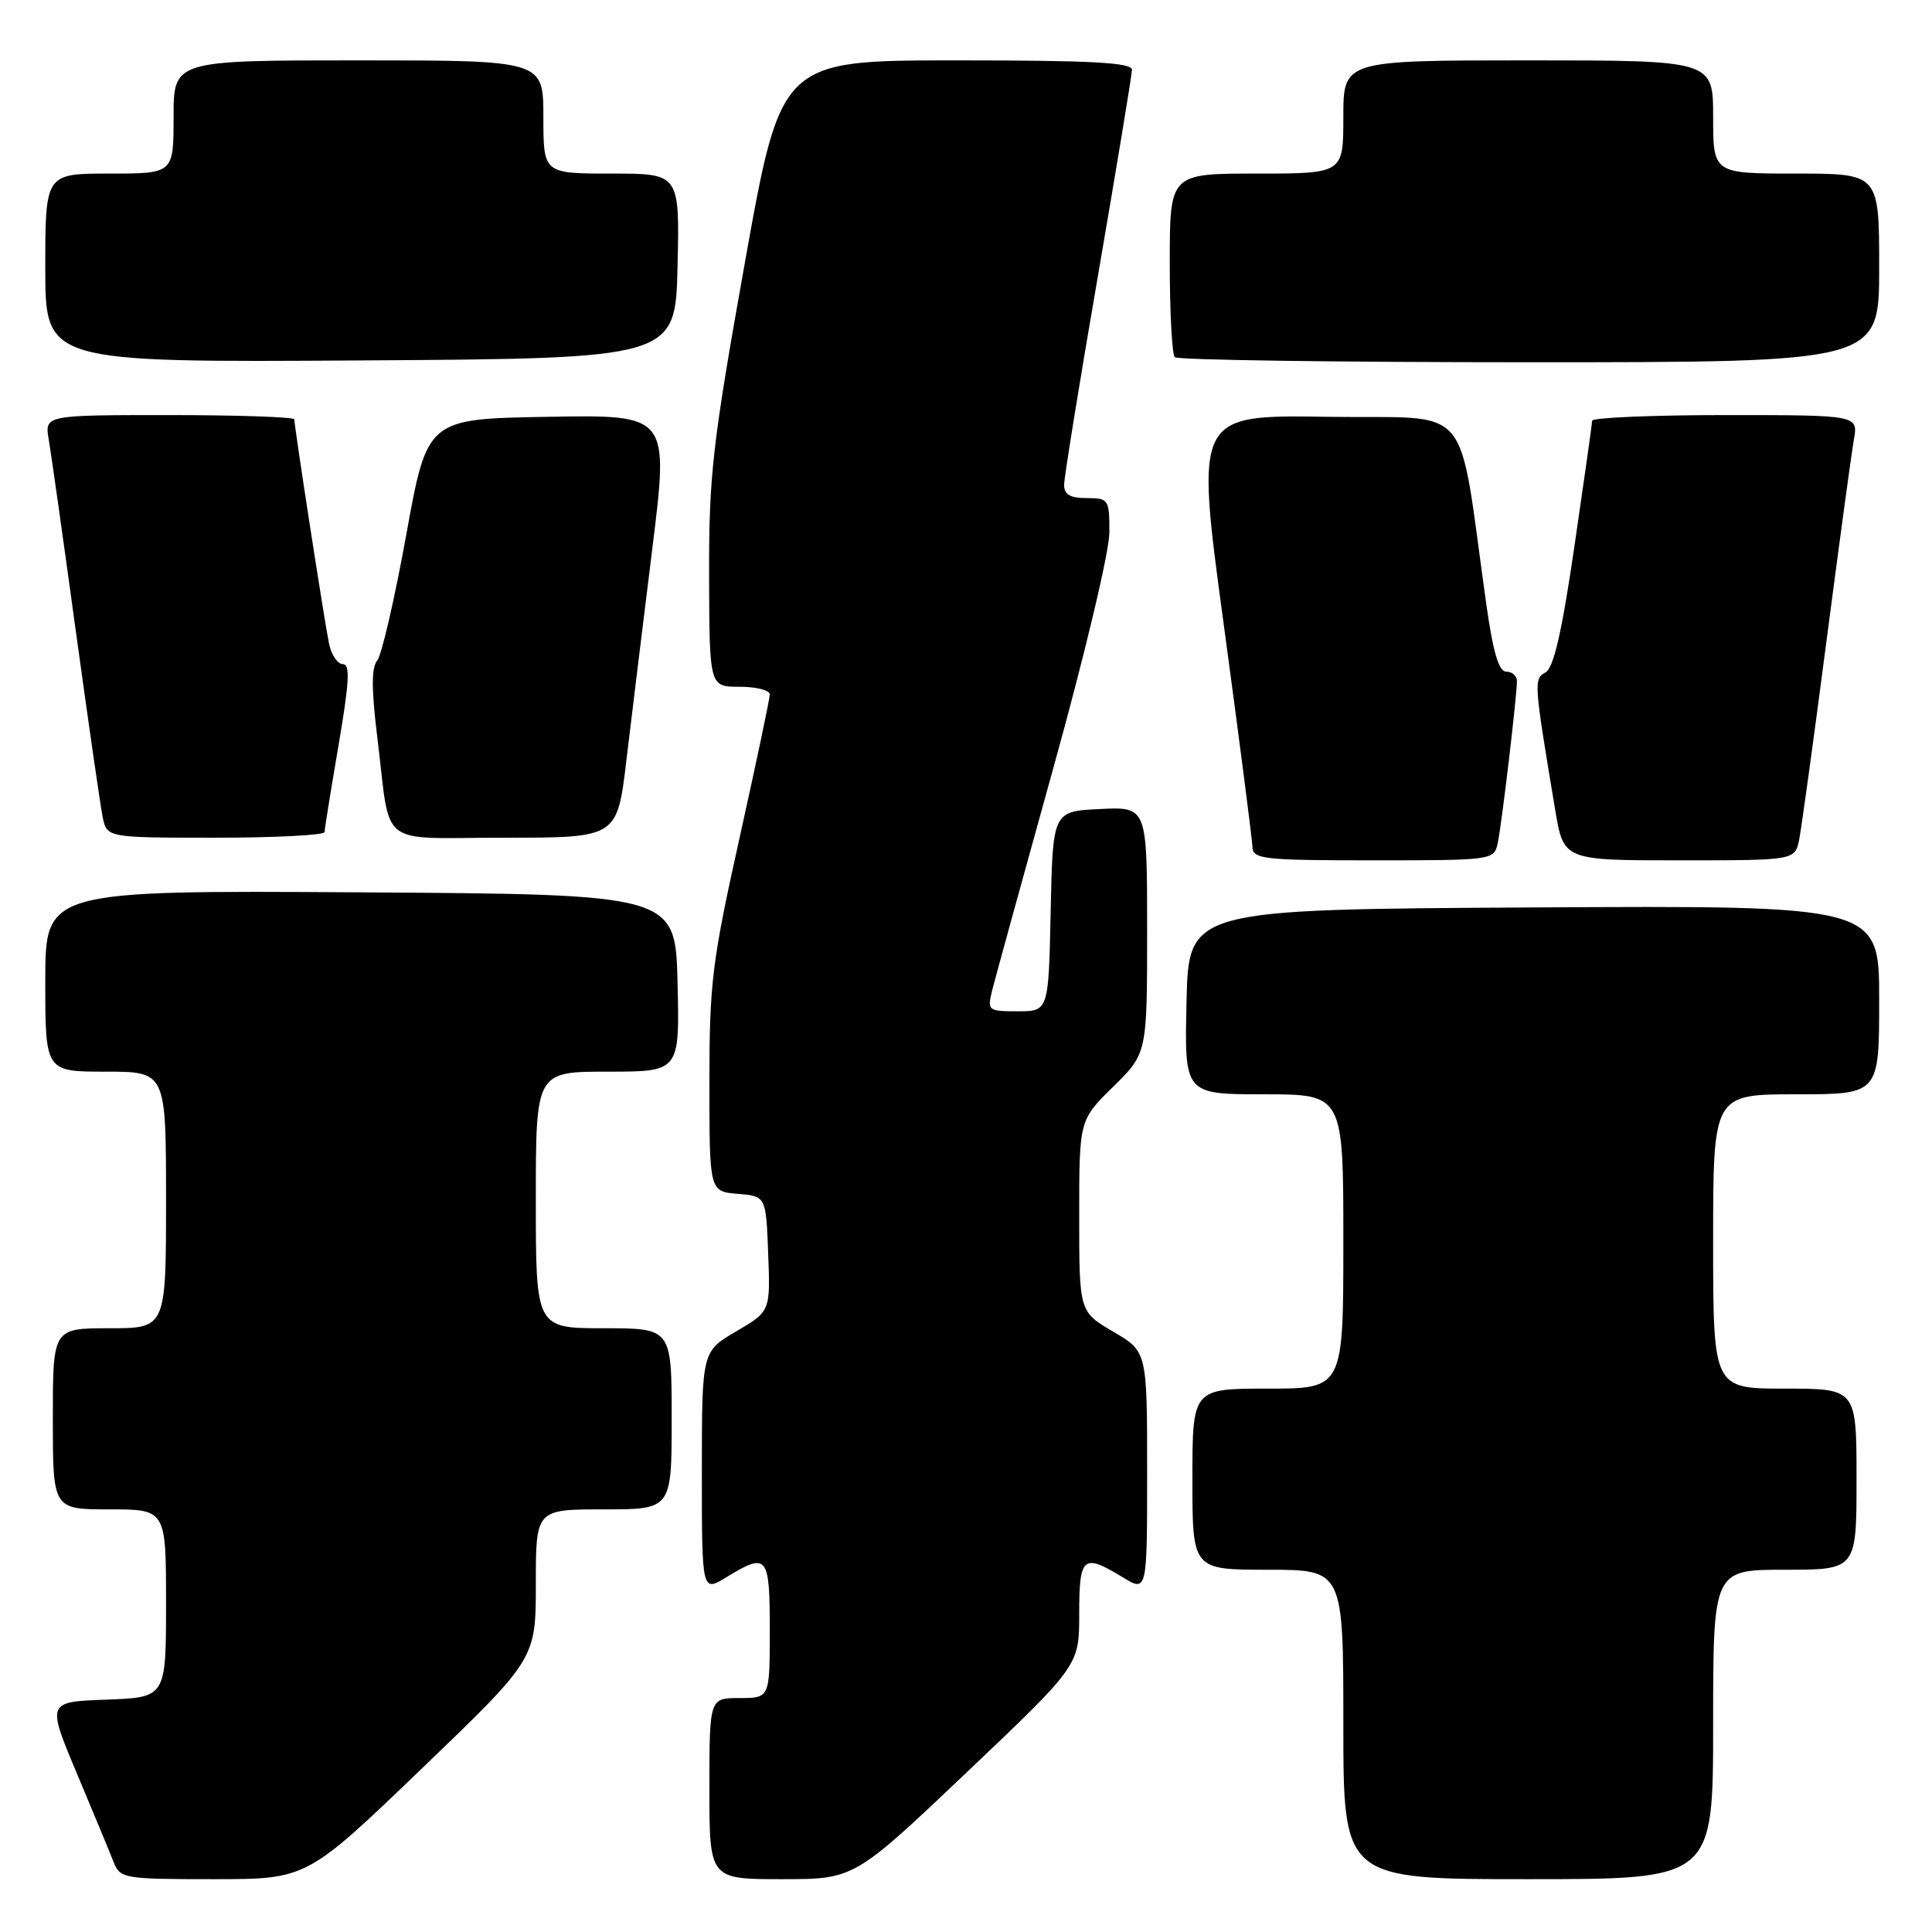 <?xml version="1.0" encoding="UTF-8" standalone="no"?>
<!DOCTYPE svg PUBLIC "-//W3C//DTD SVG 1.1//EN" "http://www.w3.org/Graphics/SVG/1.1/DTD/svg11.dtd" >
<svg xmlns="http://www.w3.org/2000/svg" xmlns:xlink="http://www.w3.org/1999/xlink" version="1.1" viewBox="0 0 256 256">
 <g >
 <path fill="currentColor"
d=" M 55.82 234.41 C 71.00 219.83 71.00 219.83 71.00 209.91 C 71.00 200.00 71.00 200.00 80.00 200.00 C 89.00 200.00 89.00 200.00 89.00 188.00 C 89.00 176.00 89.00 176.00 80.00 176.00 C 71.00 176.00 71.00 176.00 71.00 159.00 C 71.00 142.00 71.00 142.00 80.53 142.00 C 90.06 142.00 90.06 142.00 89.78 130.25 C 89.50 118.50 89.50 118.50 47.75 118.24 C 6.00 117.98 6.00 117.98 6.00 129.99 C 6.00 142.00 6.00 142.00 14.00 142.00 C 22.00 142.00 22.00 142.00 22.00 159.00 C 22.00 176.00 22.00 176.00 14.50 176.00 C 7.00 176.00 7.00 176.00 7.00 188.00 C 7.00 200.00 7.00 200.00 14.50 200.00 C 22.00 200.00 22.00 200.00 22.00 212.46 C 22.00 224.92 22.00 224.92 14.10 225.21 C 6.20 225.50 6.20 225.50 10.19 235.00 C 12.38 240.22 14.58 245.51 15.06 246.75 C 15.92 248.91 16.42 249.00 28.29 249.00 C 40.64 249.00 40.64 249.00 55.82 234.41 Z  M 128.09 234.85 C 143.00 220.69 143.00 220.69 143.00 213.85 C 143.00 206.22 143.51 205.79 148.75 208.99 C 152.00 210.97 152.00 210.97 152.00 195.03 C 152.00 179.08 152.00 179.08 147.50 176.45 C 143.00 173.81 143.00 173.81 143.00 161.11 C 143.00 148.42 143.00 148.42 147.50 144.00 C 152.00 139.58 152.00 139.58 152.00 123.24 C 152.00 106.90 152.00 106.90 145.75 107.20 C 139.50 107.50 139.50 107.50 139.22 120.75 C 138.94 134.00 138.94 134.00 134.86 134.00 C 130.91 134.00 130.81 133.91 131.46 131.25 C 131.84 129.74 135.49 116.47 139.57 101.77 C 143.77 86.66 147.00 73.07 147.00 70.52 C 147.00 66.16 146.89 66.00 144.00 66.00 C 141.81 66.00 141.00 65.53 141.00 64.25 C 141.00 63.29 143.02 50.80 145.49 36.50 C 147.95 22.20 149.98 9.94 149.99 9.25 C 150.00 8.29 144.69 8.00 126.75 8.00 C 103.49 8.00 103.49 8.00 98.71 34.75 C 94.40 58.87 93.93 62.95 93.96 76.25 C 94.00 91.00 94.00 91.00 98.00 91.00 C 100.20 91.00 102.00 91.45 102.00 92.01 C 102.00 92.56 100.20 101.11 98.00 111.00 C 94.35 127.42 94.00 130.25 94.00 143.43 C 94.00 157.88 94.00 157.88 97.75 158.19 C 101.50 158.50 101.50 158.50 101.79 166.13 C 102.08 173.76 102.08 173.76 97.54 176.42 C 93.00 179.08 93.00 179.08 93.00 195.03 C 93.00 210.97 93.00 210.97 96.25 208.99 C 101.69 205.67 102.00 206.06 102.00 216.00 C 102.00 225.00 102.00 225.00 98.00 225.00 C 94.00 225.00 94.00 225.00 94.00 237.00 C 94.00 249.00 94.00 249.00 103.59 249.00 C 113.19 249.00 113.19 249.00 128.09 234.85 Z  M 227.00 228.50 C 227.00 208.00 227.00 208.00 236.50 208.00 C 246.00 208.00 246.00 208.00 246.00 196.00 C 246.00 184.00 246.00 184.00 236.50 184.00 C 227.00 184.00 227.00 184.00 227.00 164.50 C 227.00 145.00 227.00 145.00 238.00 145.00 C 249.00 145.00 249.00 145.00 249.00 132.49 C 249.00 119.98 249.00 119.98 203.25 120.24 C 157.50 120.50 157.50 120.50 157.22 132.75 C 156.94 145.00 156.94 145.00 167.47 145.00 C 178.00 145.00 178.00 145.00 178.00 164.50 C 178.00 184.00 178.00 184.00 168.00 184.00 C 158.00 184.00 158.00 184.00 158.00 196.00 C 158.00 208.00 158.00 208.00 168.00 208.00 C 178.00 208.00 178.00 208.00 178.00 228.50 C 178.00 249.00 178.00 249.00 202.50 249.00 C 227.00 249.00 227.00 249.00 227.00 228.50 Z  M 198.45 111.75 C 198.98 109.32 200.99 92.30 201.00 90.25 C 201.00 89.56 200.37 89.00 199.60 89.00 C 198.61 89.00 197.85 86.48 196.97 80.25 C 193.05 52.53 195.57 55.53 175.92 55.23 C 158.38 54.96 158.38 54.96 162.15 82.73 C 164.22 98.00 165.93 111.29 165.96 112.25 C 166.00 113.84 167.44 114.00 181.98 114.00 C 197.74 114.00 197.97 113.97 198.45 111.75 Z  M 238.40 111.25 C 238.70 109.74 240.33 97.93 242.01 85.00 C 243.70 72.07 245.33 60.04 245.65 58.25 C 246.22 55.00 246.22 55.00 228.61 55.00 C 218.93 55.00 210.99 55.34 210.97 55.75 C 210.96 56.16 209.90 63.64 208.62 72.38 C 206.98 83.65 205.87 88.49 204.80 89.09 C 203.21 89.98 203.23 90.29 206.06 107.25 C 207.18 114.00 207.18 114.00 222.51 114.00 C 237.84 114.00 237.84 114.00 238.40 111.25 Z  M 43.01 110.25 C 43.01 109.84 43.85 104.66 44.86 98.75 C 46.29 90.36 46.42 88.00 45.43 88.00 C 44.73 88.00 43.90 86.76 43.59 85.25 C 42.99 82.34 39.00 56.53 39.00 55.57 C 39.00 55.26 31.55 55.00 22.45 55.00 C 5.91 55.00 5.91 55.00 6.46 58.25 C 6.77 60.04 8.37 71.40 10.03 83.50 C 11.69 95.60 13.30 106.74 13.60 108.25 C 14.16 111.00 14.16 111.00 28.58 111.00 C 36.51 111.00 43.00 110.66 43.01 110.25 Z  M 83.00 100.75 C 83.67 95.11 85.22 82.50 86.43 72.73 C 88.64 54.95 88.64 54.95 72.63 55.23 C 56.61 55.50 56.61 55.50 53.83 70.87 C 52.30 79.32 50.57 86.81 49.98 87.53 C 49.21 88.45 49.21 91.35 49.99 97.66 C 51.84 112.64 49.76 111.00 66.91 111.00 C 81.78 111.00 81.78 111.00 83.00 100.75 Z  M 89.78 35.25 C 90.06 23.00 90.06 23.00 81.03 23.00 C 72.00 23.00 72.00 23.00 72.00 15.50 C 72.00 8.00 72.00 8.00 47.50 8.00 C 23.00 8.00 23.00 8.00 23.00 15.50 C 23.00 23.00 23.00 23.00 14.50 23.00 C 6.00 23.00 6.00 23.00 6.00 35.51 C 6.00 48.02 6.00 48.02 47.75 47.76 C 89.50 47.50 89.50 47.50 89.78 35.25 Z  M 249.00 35.50 C 249.00 23.00 249.00 23.00 238.00 23.00 C 227.00 23.00 227.00 23.00 227.00 15.50 C 227.00 8.00 227.00 8.00 202.50 8.00 C 178.00 8.00 178.00 8.00 178.00 15.50 C 178.00 23.00 178.00 23.00 166.50 23.00 C 155.00 23.00 155.00 23.00 155.00 34.83 C 155.00 41.34 155.30 46.97 155.67 47.33 C 156.03 47.70 177.18 48.00 202.67 48.00 C 249.00 48.00 249.00 48.00 249.00 35.50 Z "/>
</g>
</svg>